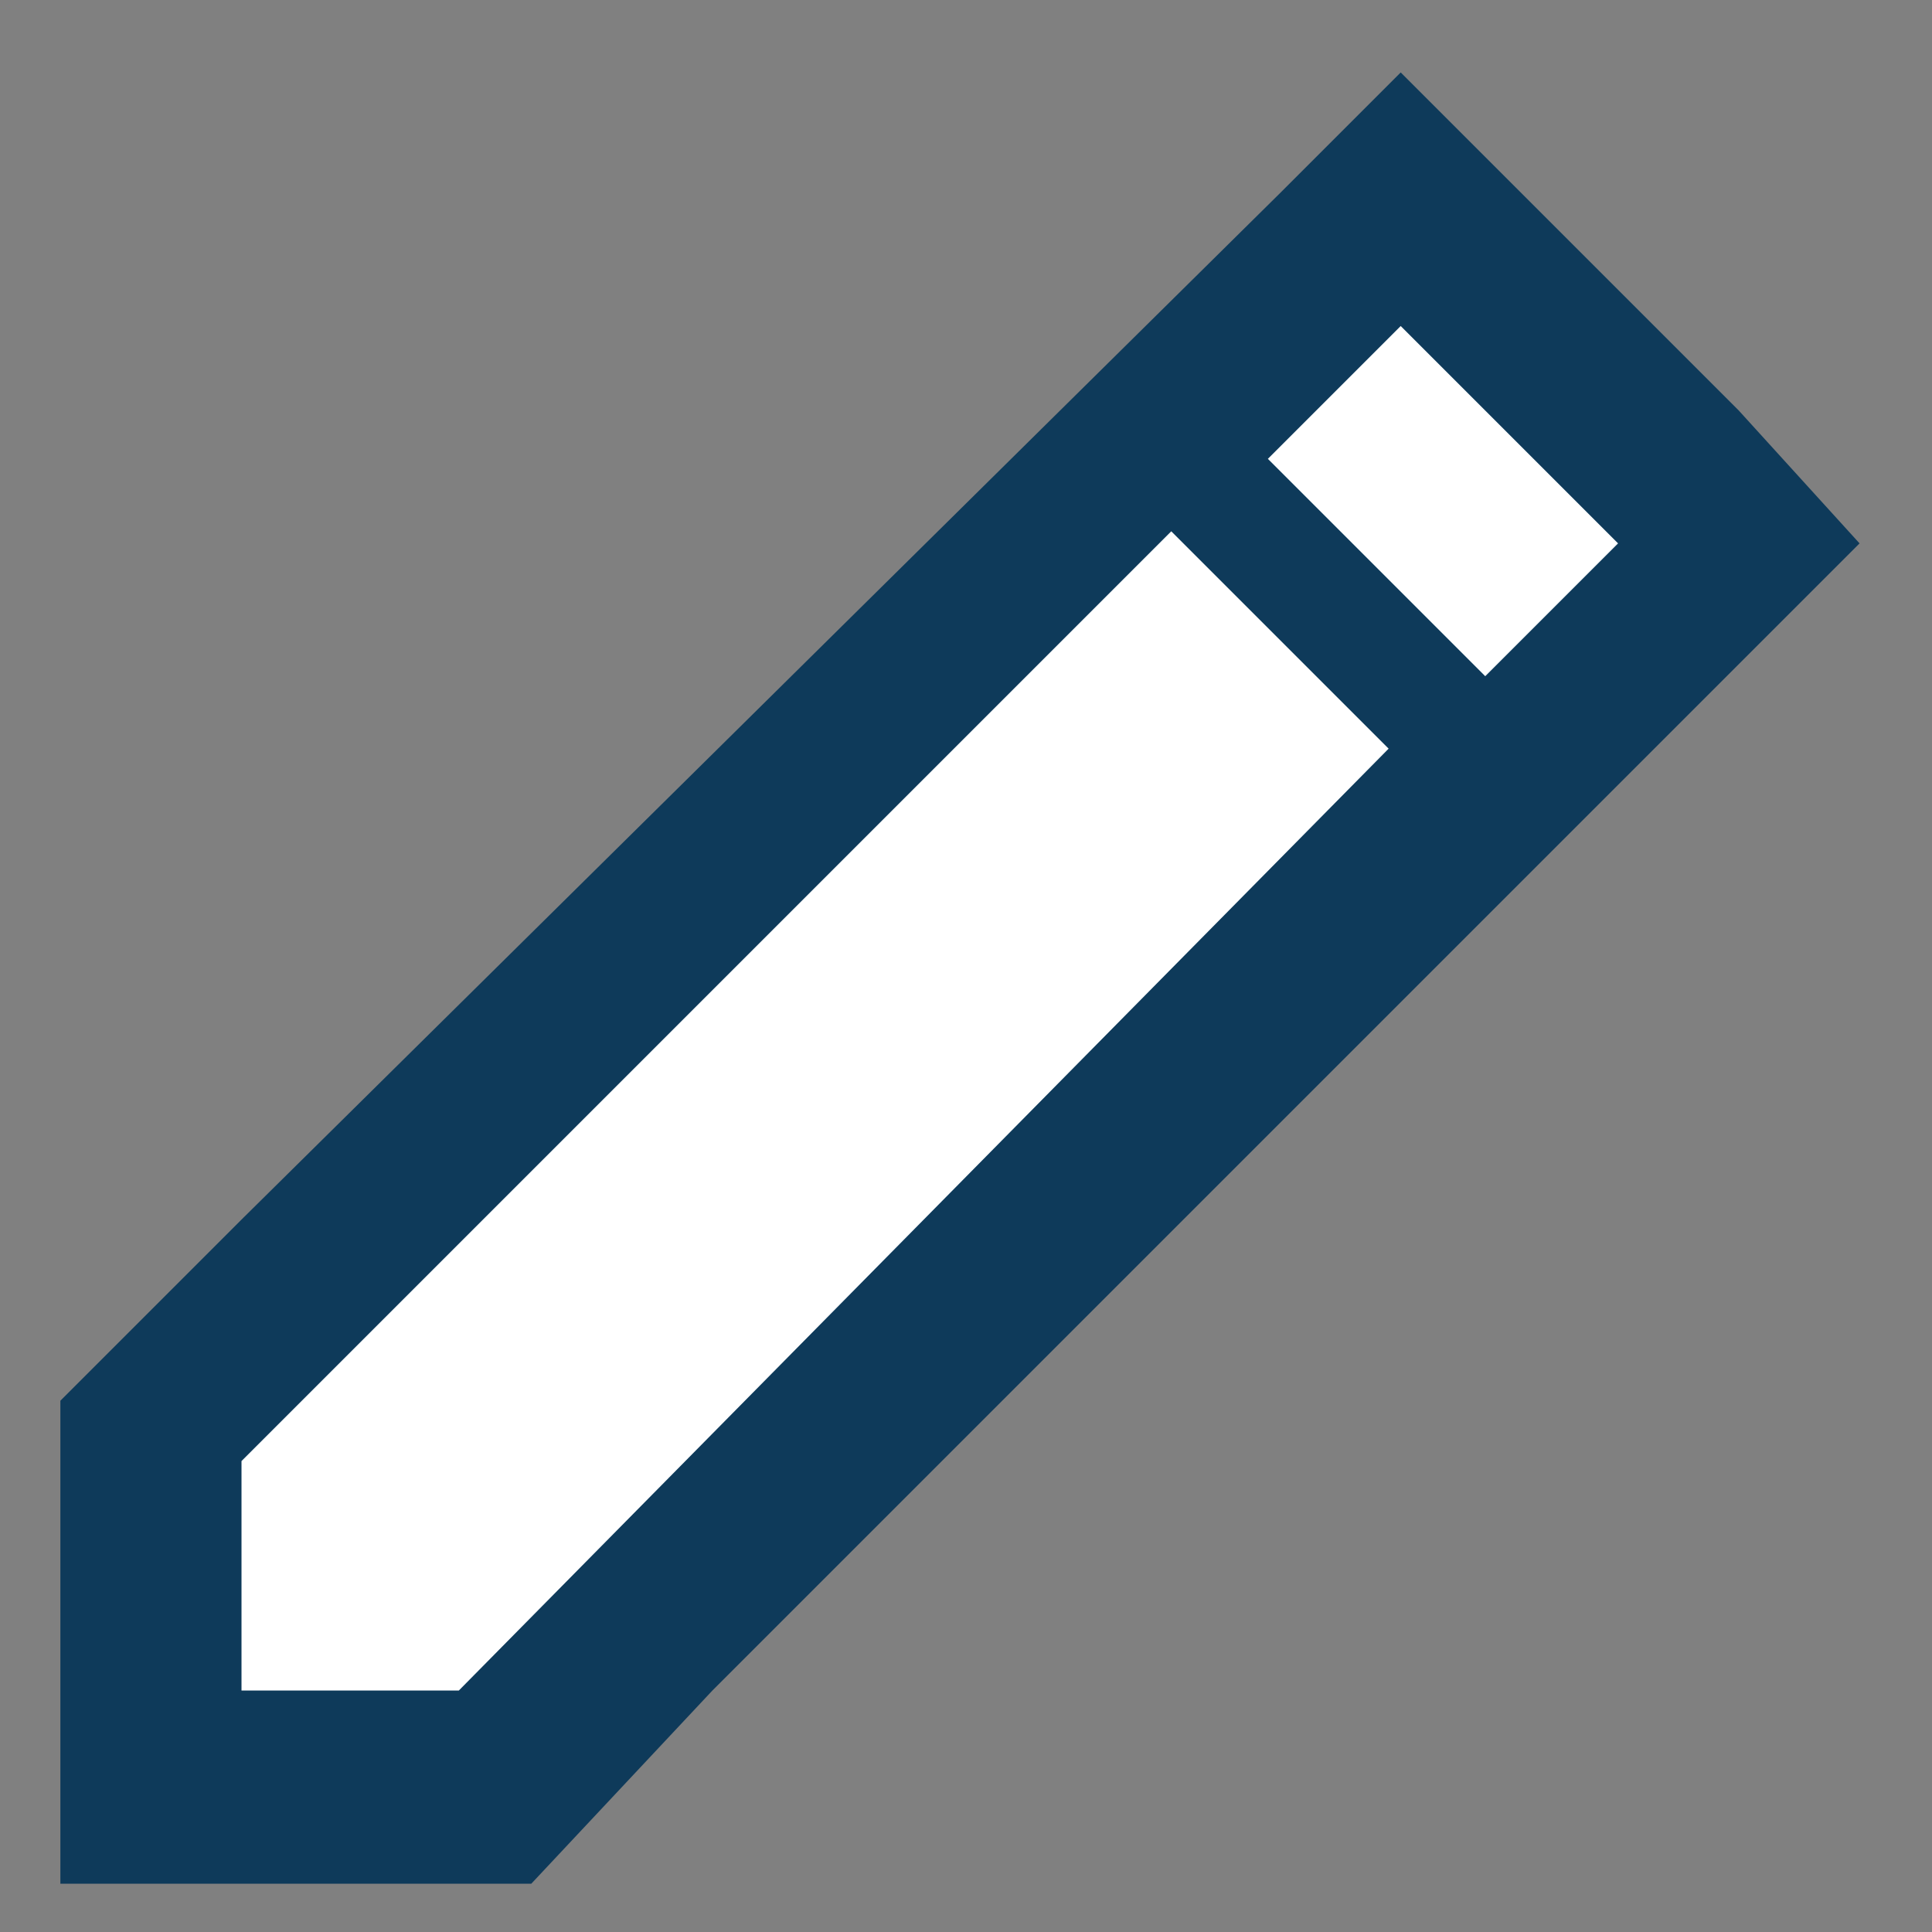 <?xml version="1.0" encoding="utf-8"?>
<!-- Generator: Adobe Illustrator 18.0.0, SVG Export Plug-In . SVG Version: 6.00 Build 0)  -->
<!DOCTYPE svg PUBLIC "-//W3C//DTD SVG 1.1//EN" "http://www.w3.org/Graphics/SVG/1.1/DTD/svg11.dtd">
<svg
    xmlns="http://www.w3.org/2000/svg"
    xml:space="preserve"
    enable-background="new 0 0 16 16"
    viewBox="0 0 16 16"
    y="0px"
    x="0px"
    height="16px"
    width="16px"
    version="1.1">
<rect x="0" y="0" width="16" height="16" fill="#808080" stroke="none"/>
<g id="Layer_2">
	<g id="Layer_2_1_">
		<rect fill="none" width="16" height="16"/>
	</g>
</g>
  <g id="Layer_1">
	<g>
		<polygon fill="#FFFFFF" points="1.4,14.5 1.4,11.8 12.1,1.4 14.6,4.5 4.1,15.2 		"/>
    <path fill="#0E3A5A" d="M14.4,3.4l-1.8-1.8l-1-1l-1,1L2,10.1l-1.5,1.5v2.1v1.9h1.8h2.1L5.9,14l8.5-8.5l1-1L14.4,3.4z M3.8,14H2
			v-1.9l7.7-7.7l1.8,1.8L3.8,14z M12.3,5.6l-1.8-1.8l1.1-1.1l1.8,1.8L12.3,5.6z"/>
	</g>
</g>
</svg>
